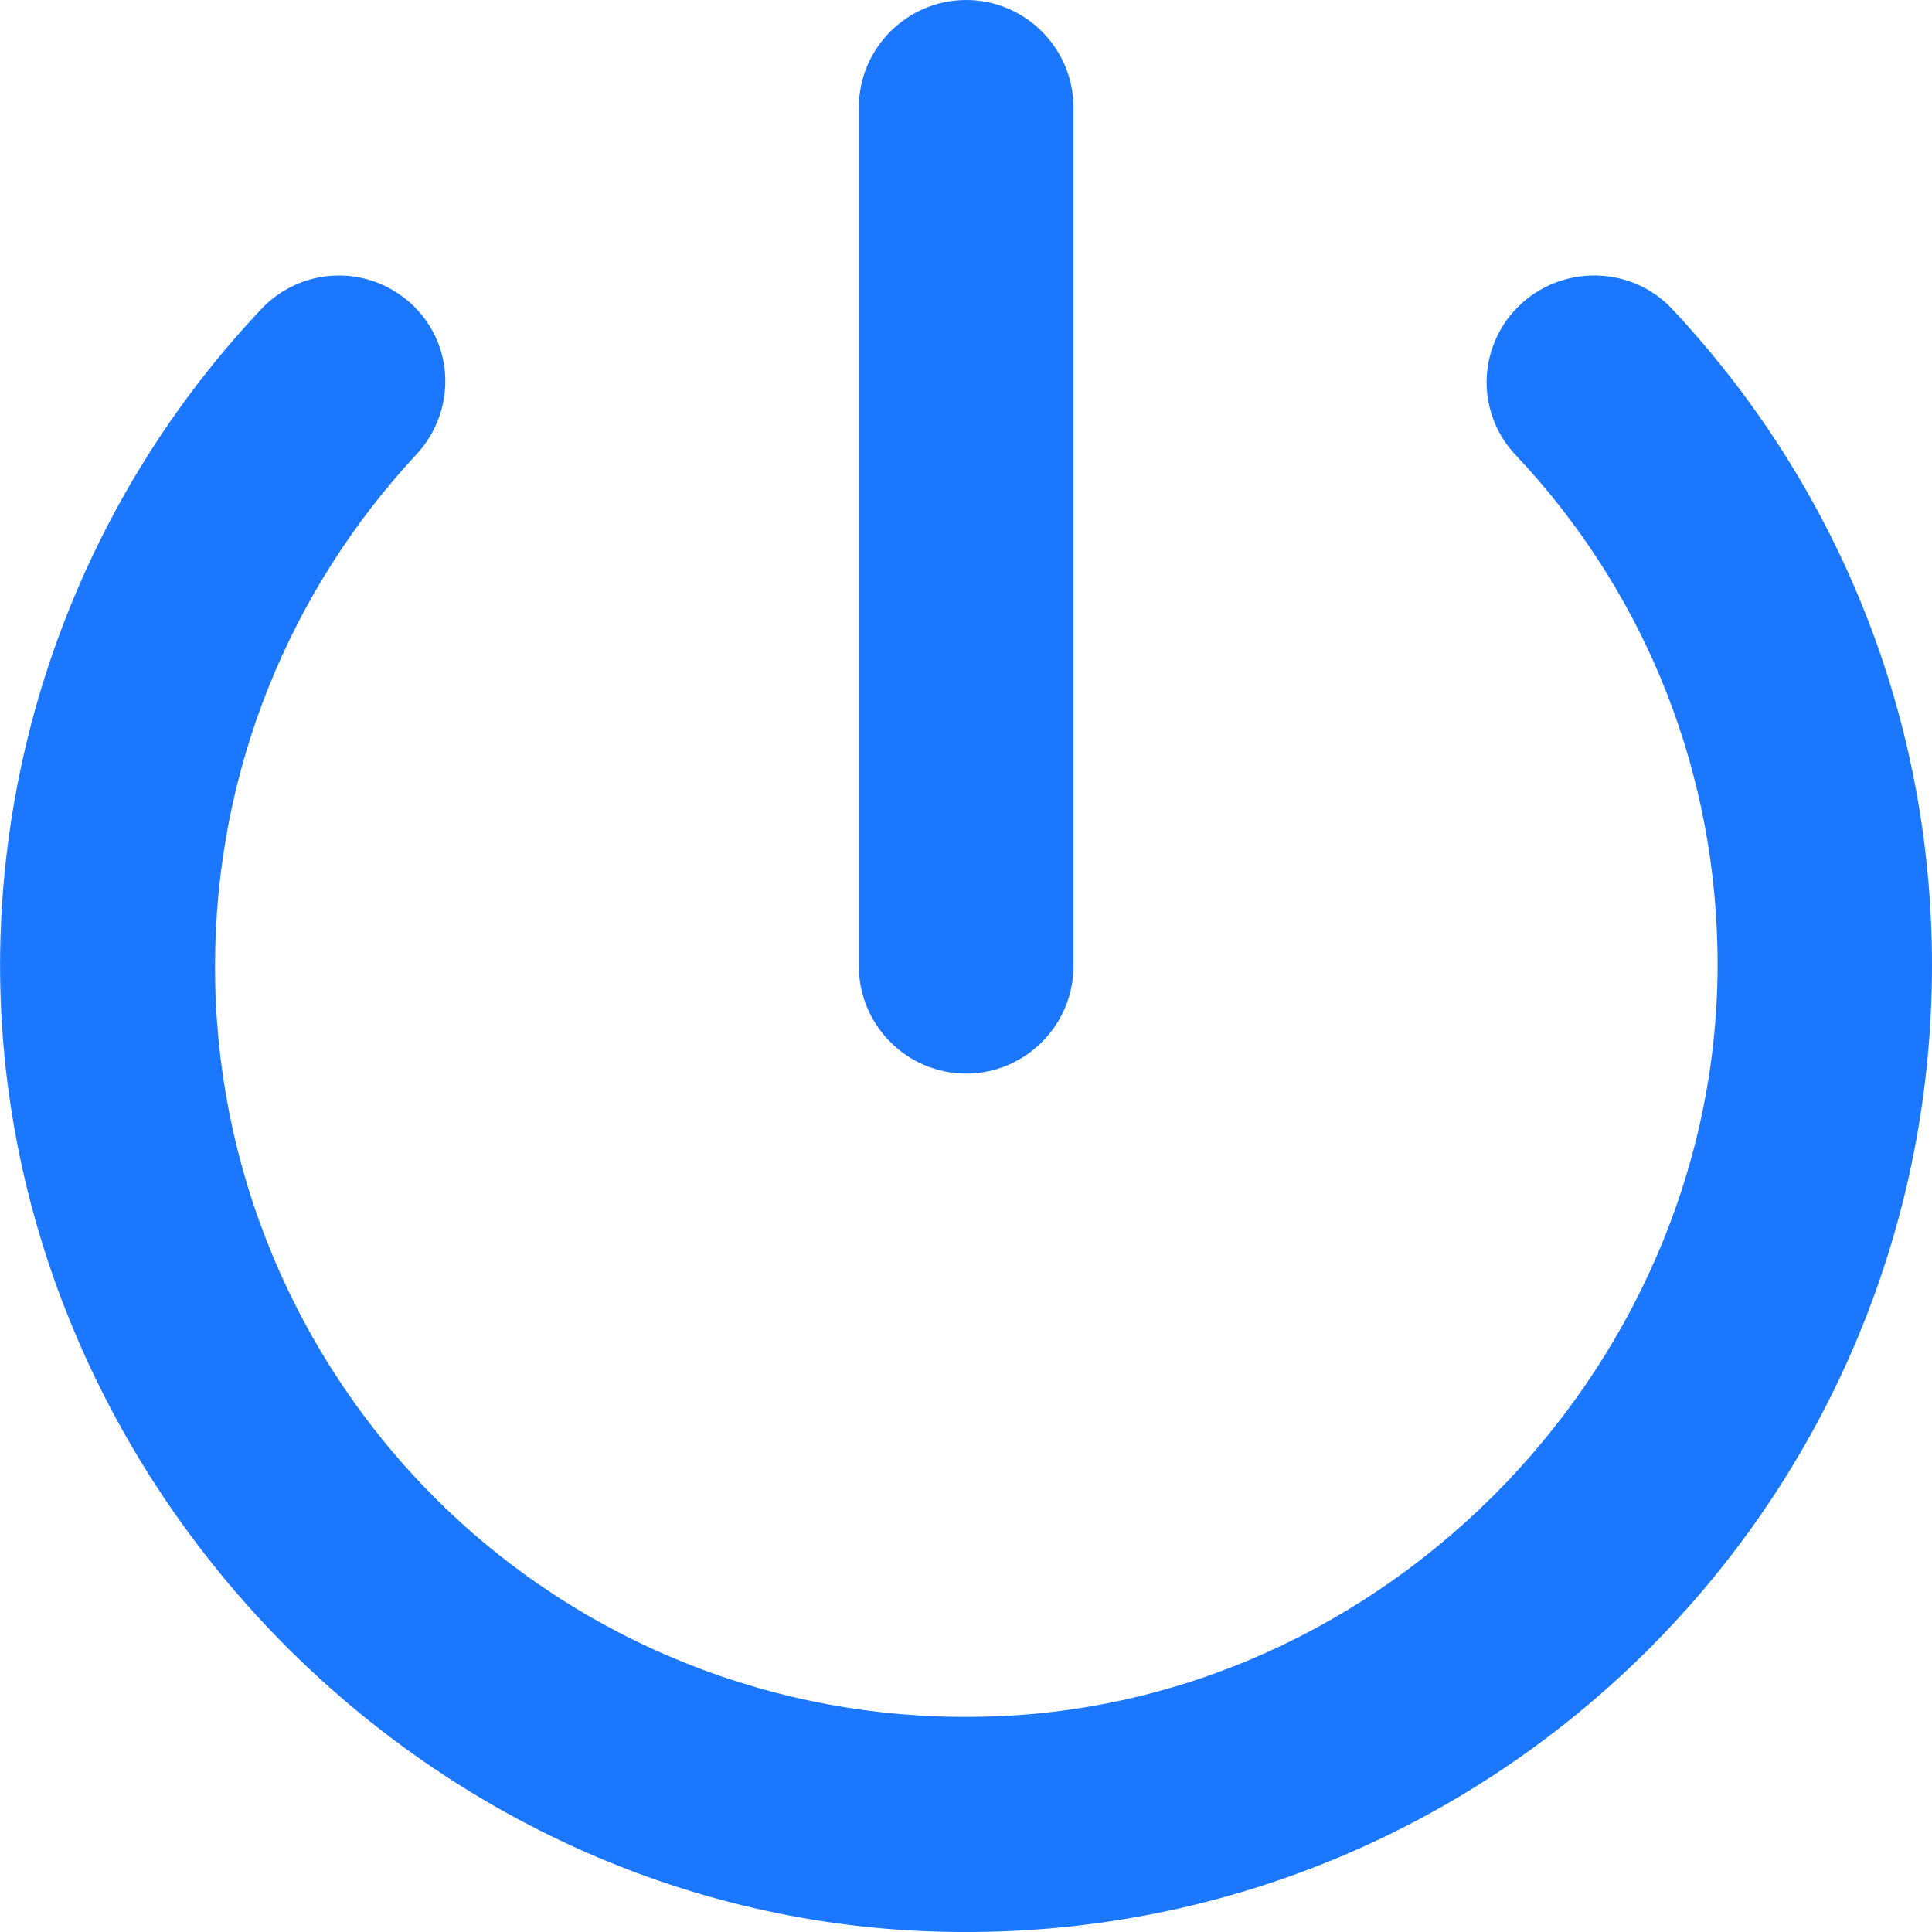 <svg width="13" height="13" viewBox="0 0 13 13" fill="none" xmlns="http://www.w3.org/2000/svg">
<path d="M6.501 0C6.104 0 5.779 0.325 5.779 0.722V6.502C5.779 6.899 6.104 7.224 6.501 7.224C6.898 7.224 7.223 6.899 7.223 6.502V0.722C7.223 0.325 6.898 0 6.501 0ZM10.213 2.066C10.08 2.199 10.005 2.379 10.003 2.567C10.002 2.755 10.075 2.936 10.206 3.07C11.021 3.937 11.527 5.093 11.556 6.372C11.621 9.139 9.332 11.523 6.566 11.552C5.897 11.562 5.233 11.439 4.612 11.19C3.99 10.941 3.425 10.571 2.949 10.101C2.472 9.63 2.094 9.07 1.836 8.452C1.578 7.835 1.446 7.171 1.447 6.502C1.447 5.173 1.959 3.966 2.797 3.063C3.064 2.781 3.064 2.341 2.79 2.066C2.722 1.998 2.641 1.944 2.552 1.907C2.463 1.871 2.367 1.852 2.27 1.854C2.174 1.855 2.079 1.876 1.991 1.915C1.903 1.954 1.823 2.01 1.757 2.081C0.674 3.229 0.049 4.736 0.003 6.314C-0.098 9.84 2.768 12.888 6.292 12.997C9.974 13.112 13 10.158 13 6.495C13 4.783 12.336 3.237 11.253 2.081C10.978 1.784 10.502 1.777 10.213 2.066Z" fill="#1C77FF"/>
</svg>
